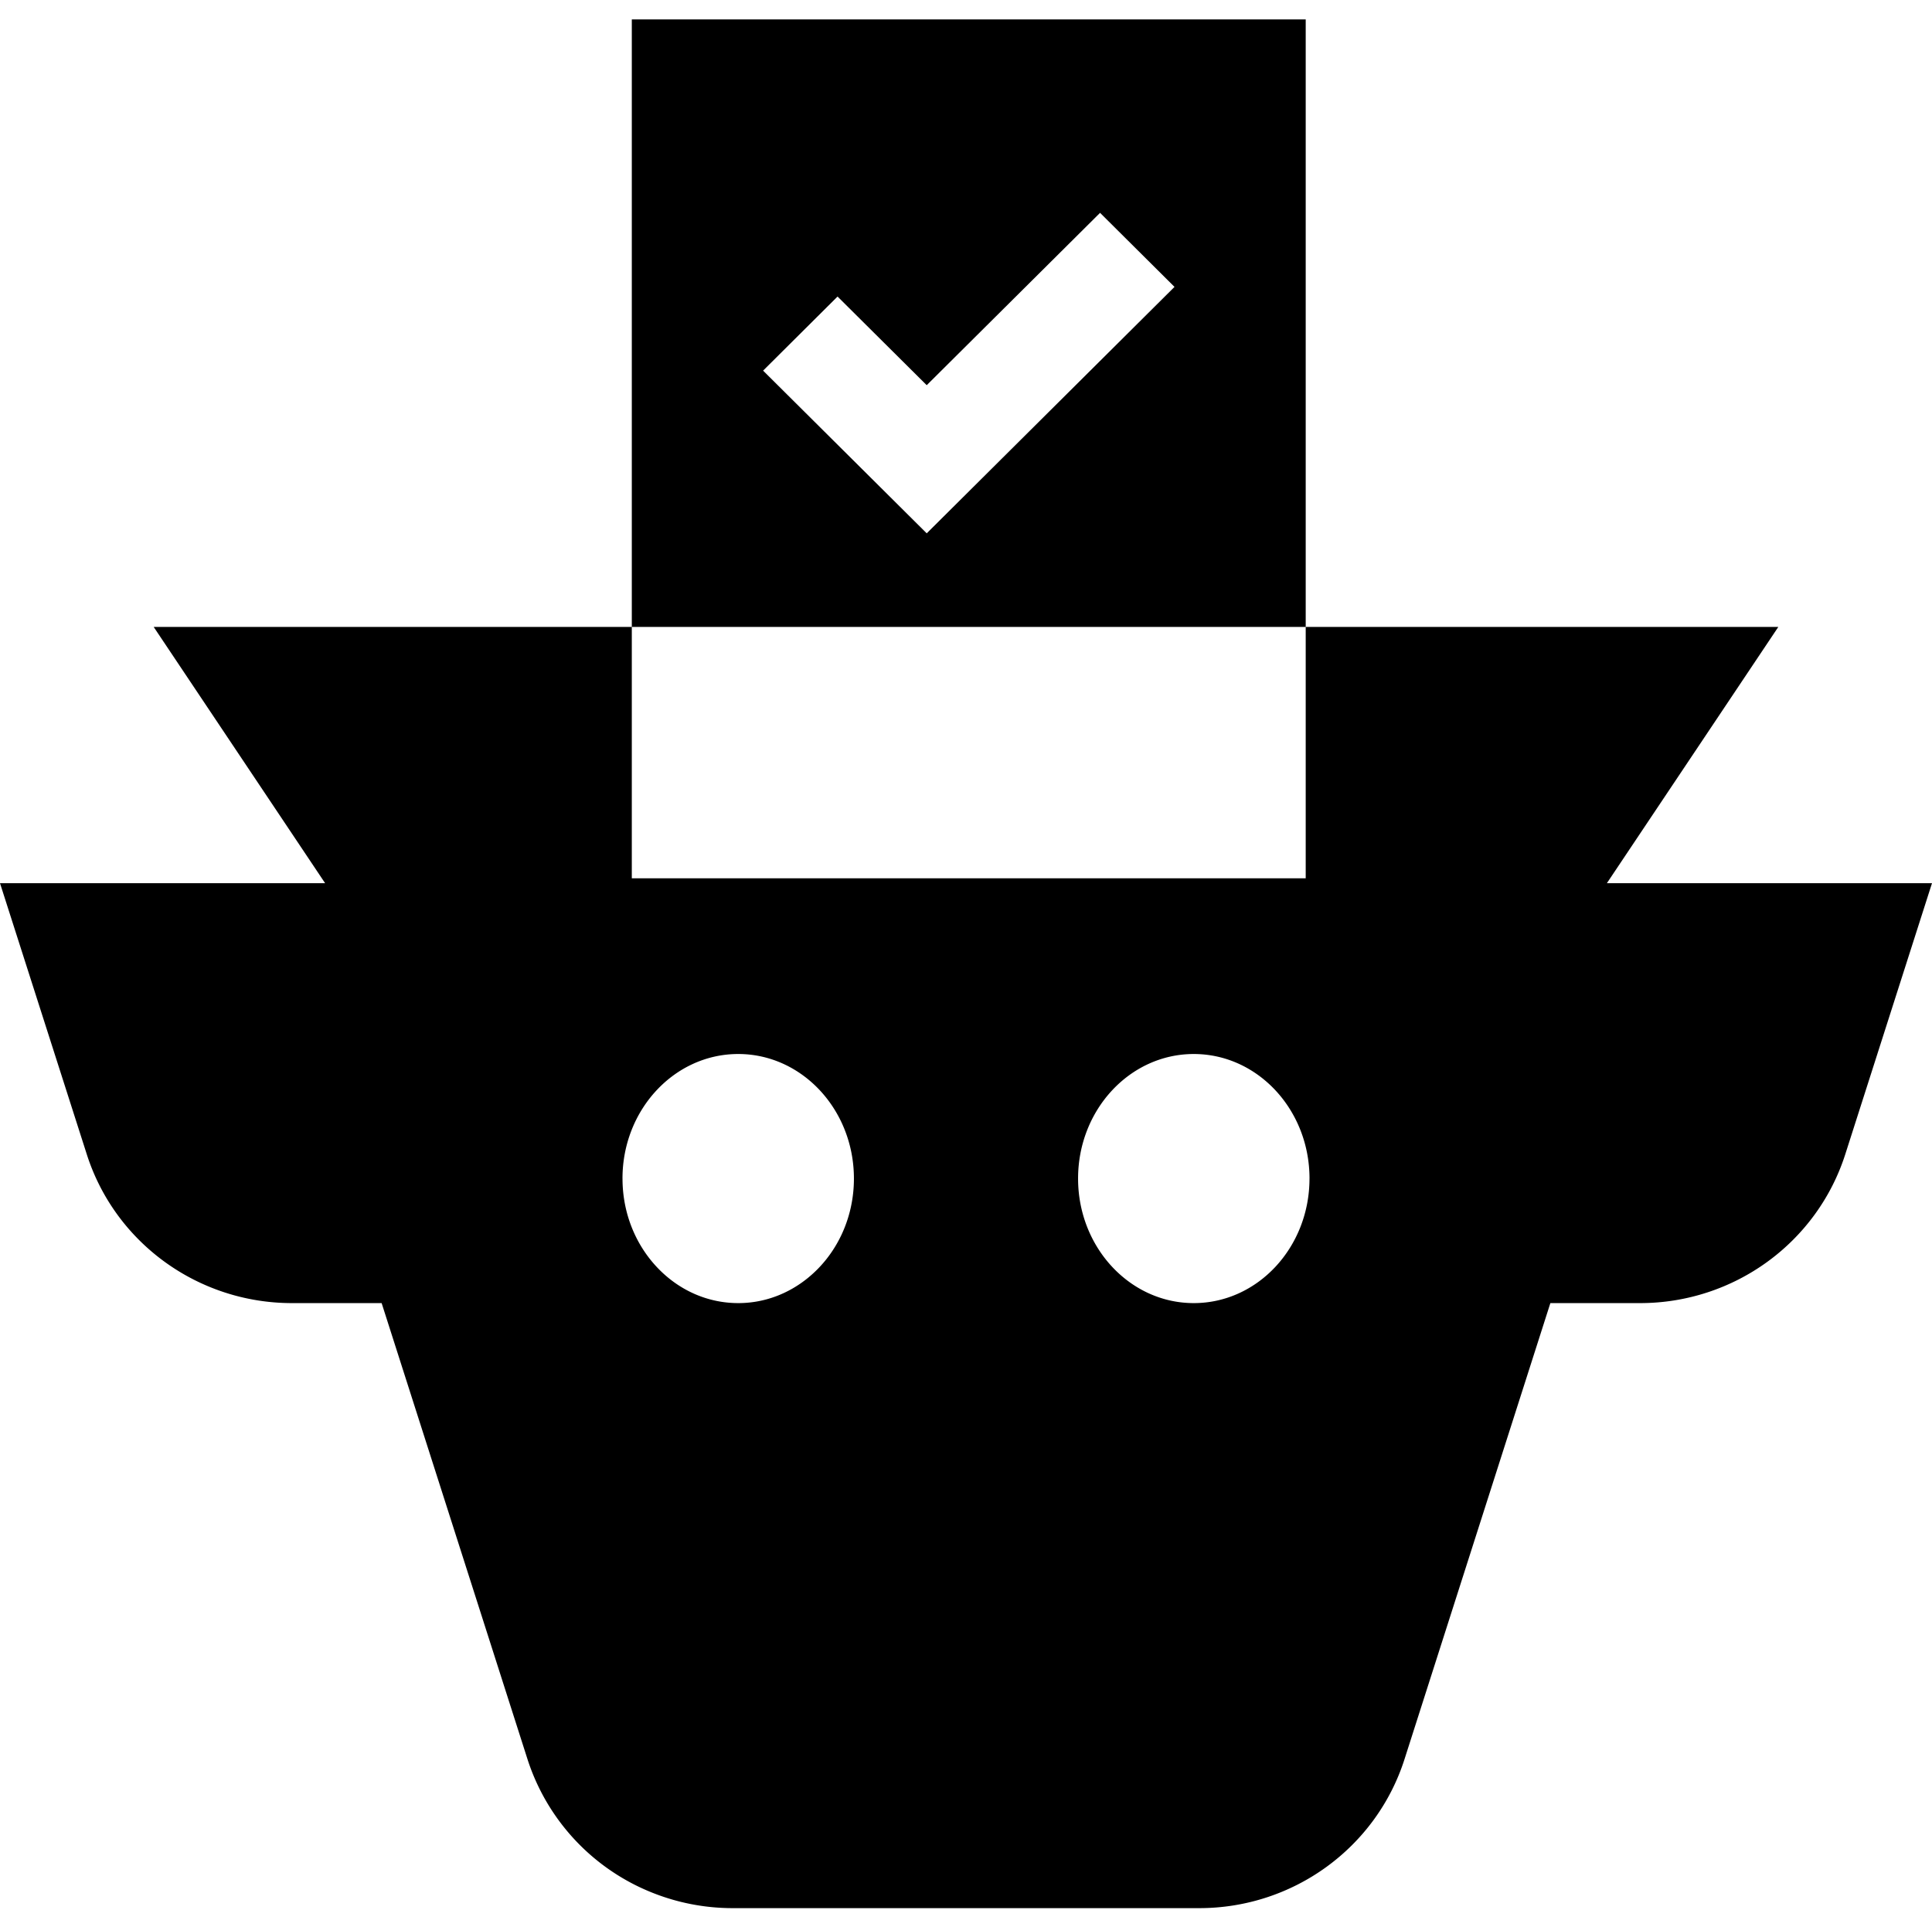<svg xmlns="http://www.w3.org/2000/svg" fill="none" viewBox="0 0 90 89"><path fill="currentColor" fill-rule="evenodd" d="M29.432.905h31.393V29.21H29.432V.905ZM43.17 24.849l11.543-11.482-3.468-3.45-8.075 8.03-4.154-4.13-3.468 3.452 7.622 7.58ZM29.432 29.21H7.159l7.986 11.94H0l4.04 12.624c1.317 4.133 5.188 6.941 9.56 6.941h4.178l6.794 21.249a9.987 9.987 0 0 0 5.821 6.224c1.165.465 2.43.717 3.74.717h21.733c4.373 0 8.24-2.808 9.562-6.941l6.794-21.249H76.4c4.373 0 8.24-2.808 9.562-6.94L90 41.15H74.855l7.986-11.94H60.825v11.713H29.432V29.211Zm-.433 25.702c0 1.655.643 3.148 1.678 4.206.966.99 2.273 1.597 3.714 1.597 1.222 0 2.349-.44 3.253-1.18 1.3-1.06 2.135-2.735 2.135-4.623 0-3.204-2.415-5.803-5.389-5.803-2.977 0-5.392 2.599-5.392 5.803Zm32.002 0c0 3.205-2.414 5.803-5.392 5.803-2.973 0-5.388-2.598-5.388-5.803 0-3.204 2.415-5.803 5.389-5.803 2.977 0 5.392 2.599 5.392 5.803Z" clip-rule="evenodd"/></svg>